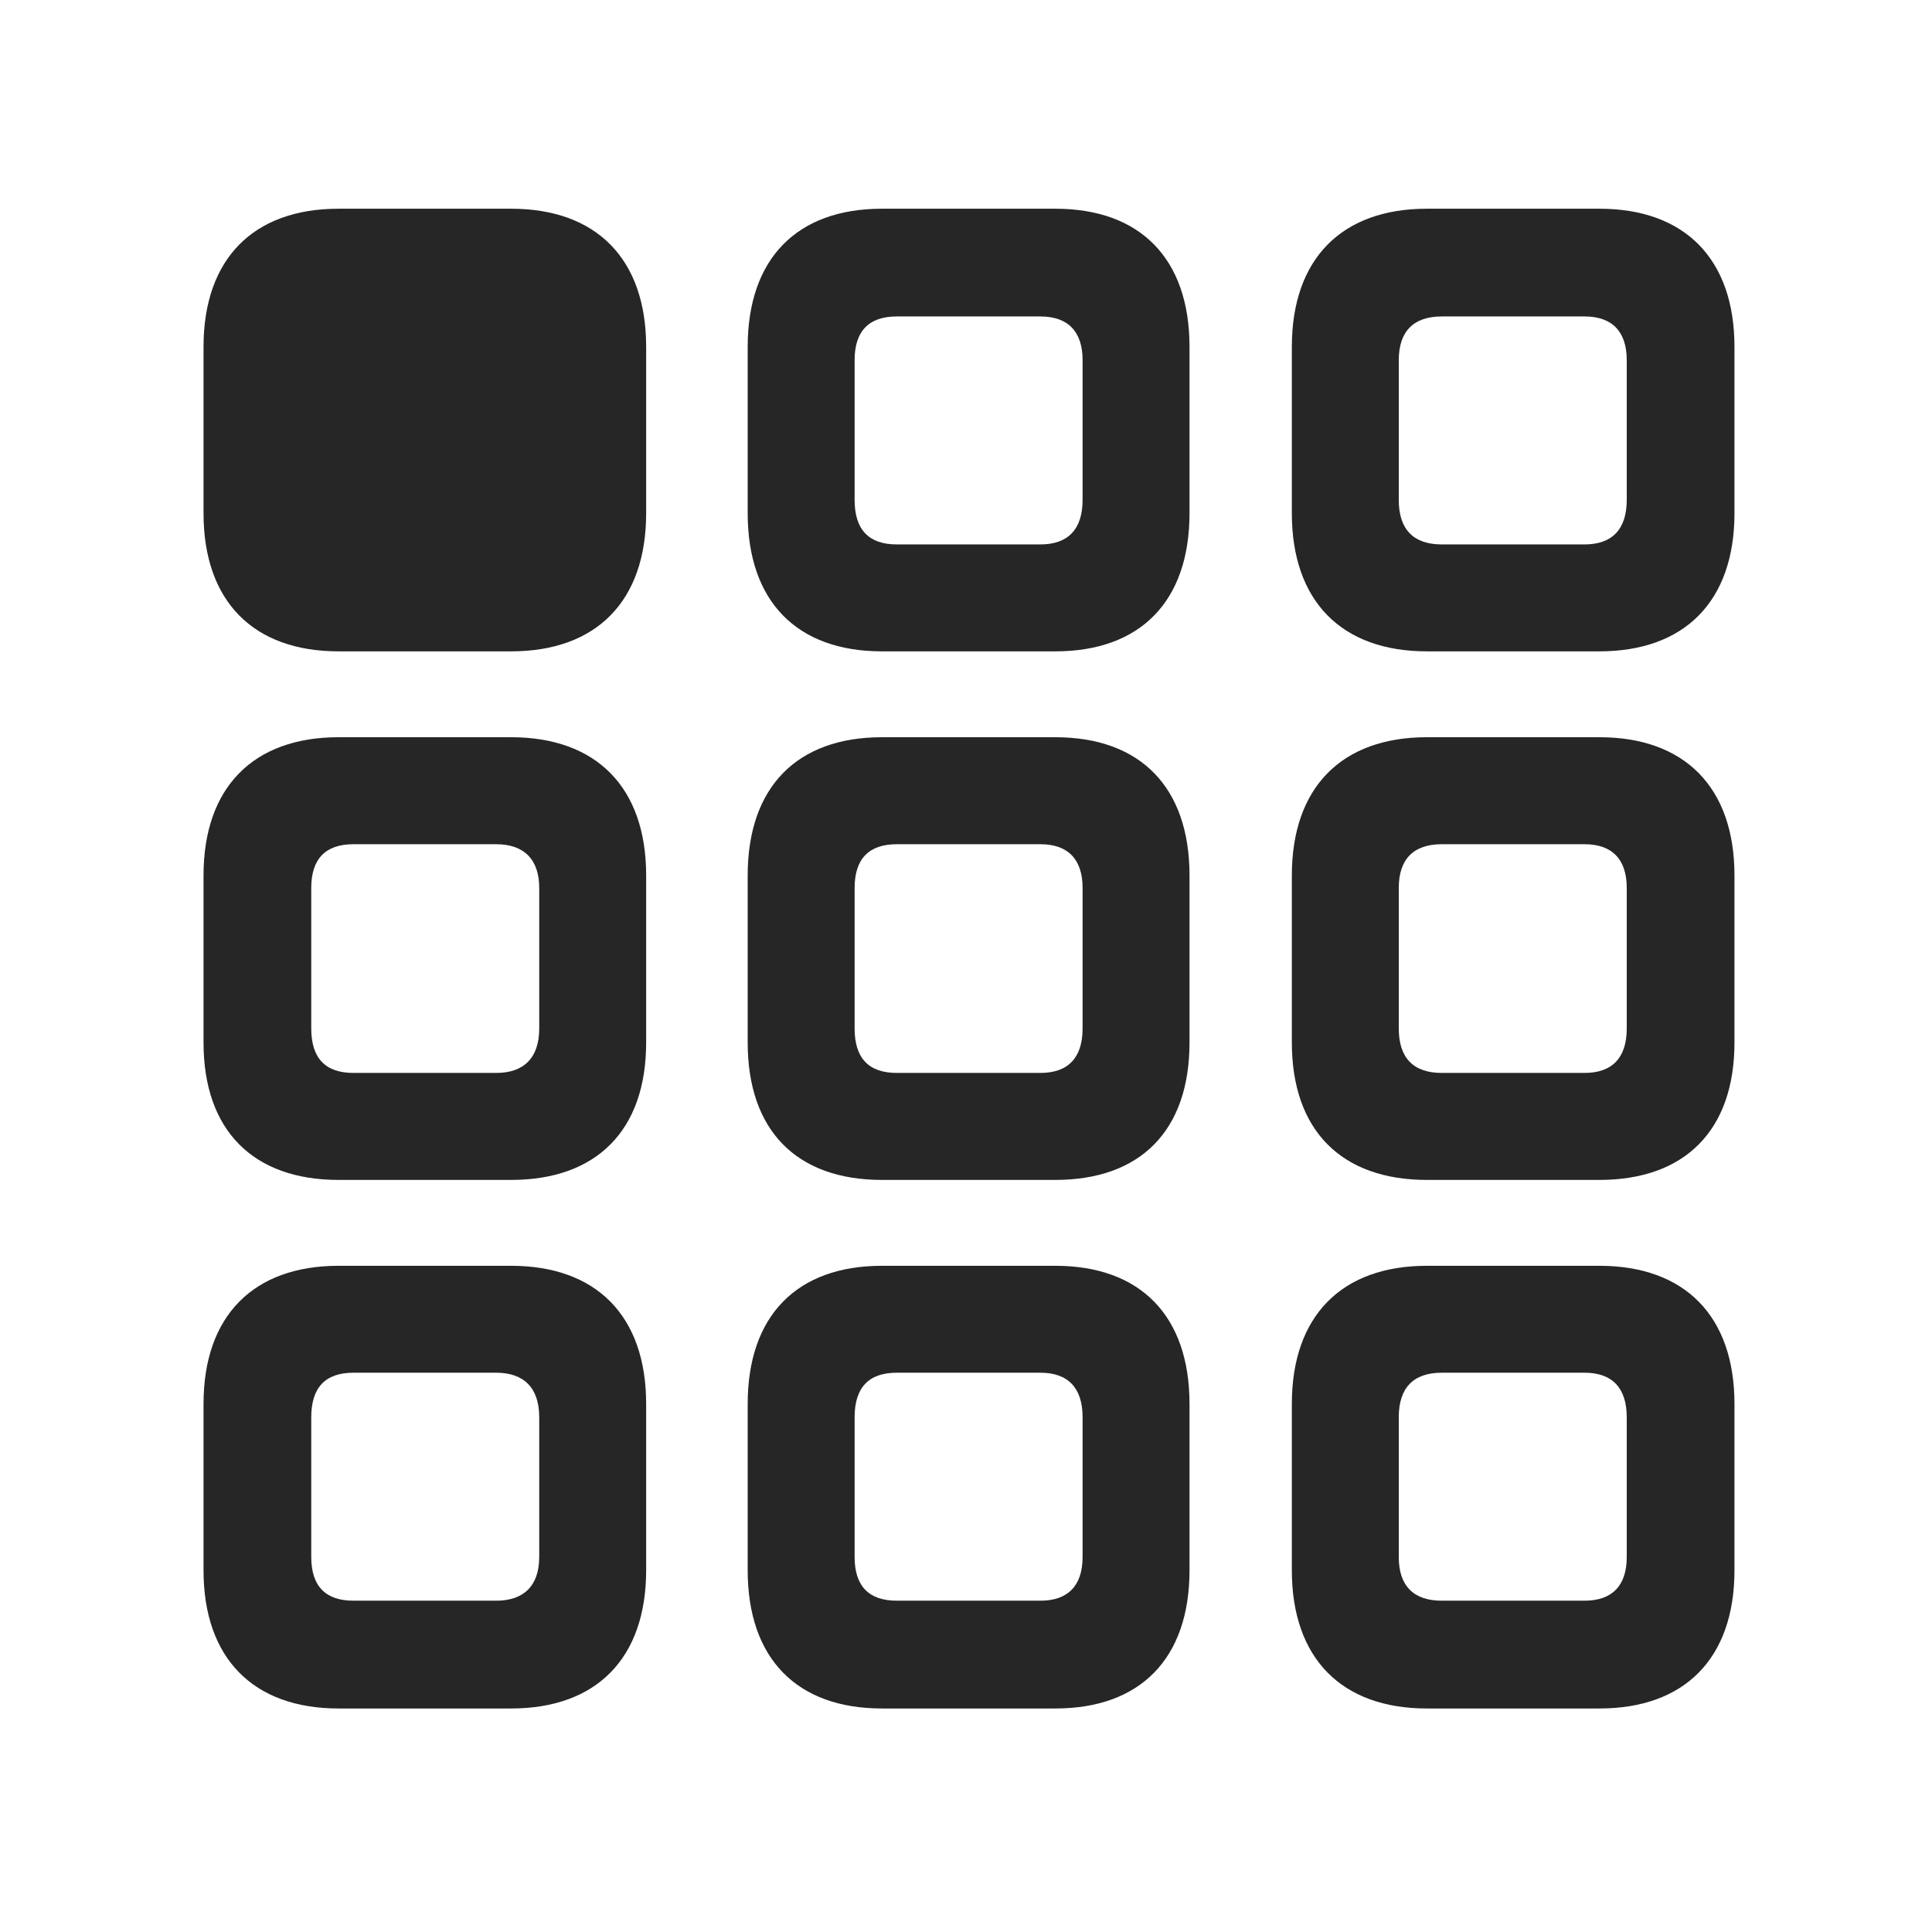 <svg width="29" height="29" viewBox="0 0 29 29" fill="currentColor" xmlns="http://www.w3.org/2000/svg">
<g clip-path="url(#clip0_2207_34115)">
<path d="M21.418 25.645H24.008C25.285 25.645 26.035 24.895 26.035 23.57V21.074C26.035 19.75 25.285 19 24.008 19H21.418C20.141 19 19.391 19.75 19.391 21.074V23.57C19.391 24.895 20.141 25.645 21.418 25.645ZM21.641 24.027C21.219 24.027 20.996 23.805 20.996 23.371V21.273C20.996 20.828 21.219 20.605 21.641 20.605H23.785C24.195 20.605 24.418 20.828 24.418 21.273V23.371C24.418 23.805 24.195 24.027 23.785 24.027H21.641Z" fill="currentColor" fill-opacity="0.85"/>
<path d="M13.238 25.645H15.84C17.117 25.645 17.855 24.895 17.855 23.57V21.074C17.855 19.75 17.117 19 15.84 19H13.238C11.961 19 11.223 19.75 11.223 21.074V23.57C11.223 24.895 11.961 25.645 13.238 25.645ZM13.461 24.027C13.039 24.027 12.828 23.805 12.828 23.371V21.273C12.828 20.828 13.039 20.605 13.461 20.605H15.617C16.027 20.605 16.25 20.828 16.25 21.273V23.371C16.25 23.805 16.027 24.027 15.617 24.027H13.461Z" fill="currentColor" fill-opacity="0.85"/>
<path d="M5.082 25.645H7.672C8.949 25.645 9.699 24.895 9.699 23.57V21.074C9.699 19.75 8.949 19 7.672 19H5.082C3.805 19 3.055 19.75 3.055 21.074V23.57C3.055 24.895 3.805 25.645 5.082 25.645ZM5.305 24.027C4.883 24.027 4.672 23.805 4.672 23.371V21.273C4.672 20.828 4.883 20.605 5.305 20.605H7.449C7.859 20.605 8.094 20.828 8.094 21.273V23.371C8.094 23.805 7.859 24.027 7.449 24.027H5.305Z" fill="currentColor" fill-opacity="0.85"/>
<path d="M21.418 17.711H24.008C25.285 17.711 26.035 16.973 26.035 15.648V13.141C26.035 11.816 25.285 11.066 24.008 11.066H21.418C20.141 11.066 19.391 11.816 19.391 13.141V15.648C19.391 16.973 20.141 17.711 21.418 17.711ZM21.641 16.105C21.219 16.105 20.996 15.883 20.996 15.438V13.328C20.996 12.895 21.219 12.672 21.641 12.672H23.785C24.195 12.672 24.418 12.895 24.418 13.328V15.438C24.418 15.883 24.195 16.105 23.785 16.105H21.641Z" fill="currentColor" fill-opacity="0.85"/>
<path d="M13.238 17.711H15.84C17.117 17.711 17.855 16.973 17.855 15.648V13.141C17.855 11.816 17.117 11.066 15.84 11.066H13.238C11.961 11.066 11.223 11.816 11.223 13.141V15.648C11.223 16.973 11.961 17.711 13.238 17.711ZM13.461 16.105C13.039 16.105 12.828 15.883 12.828 15.438V13.328C12.828 12.895 13.039 12.672 13.461 12.672H15.617C16.027 12.672 16.25 12.895 16.25 13.328V15.438C16.25 15.883 16.027 16.105 15.617 16.105H13.461Z" fill="currentColor" fill-opacity="0.85"/>
<path d="M5.082 17.711H7.672C8.949 17.711 9.699 16.973 9.699 15.648V13.141C9.699 11.816 8.949 11.066 7.672 11.066H5.082C3.805 11.066 3.055 11.816 3.055 13.141V15.648C3.055 16.973 3.805 17.711 5.082 17.711ZM5.305 16.105C4.883 16.105 4.672 15.883 4.672 15.438V13.328C4.672 12.895 4.883 12.672 5.305 12.672H7.449C7.859 12.672 8.094 12.895 8.094 13.328V15.438C8.094 15.883 7.859 16.105 7.449 16.105H5.305Z" fill="currentColor" fill-opacity="0.85"/>
<path d="M21.418 9.777H24.008C25.285 9.777 26.035 9.027 26.035 7.703V5.207C26.035 3.883 25.285 3.133 24.008 3.133H21.418C20.141 3.133 19.391 3.883 19.391 5.207V7.703C19.391 9.027 20.141 9.777 21.418 9.777ZM21.641 8.172C21.219 8.172 20.996 7.949 20.996 7.504V5.406C20.996 4.973 21.219 4.75 21.641 4.75H23.785C24.195 4.75 24.418 4.973 24.418 5.406V7.504C24.418 7.949 24.195 8.172 23.785 8.172H21.641Z" fill="currentColor" fill-opacity="0.85"/>
<path d="M13.238 9.777H15.84C17.117 9.777 17.855 9.027 17.855 7.703V5.207C17.855 3.883 17.117 3.133 15.84 3.133H13.238C11.961 3.133 11.223 3.883 11.223 5.207V7.703C11.223 9.027 11.961 9.777 13.238 9.777ZM13.461 8.172C13.039 8.172 12.828 7.949 12.828 7.504V5.406C12.828 4.973 13.039 4.75 13.461 4.75H15.617C16.027 4.75 16.25 4.973 16.25 5.406V7.504C16.25 7.949 16.027 8.172 15.617 8.172H13.461Z" fill="currentColor" fill-opacity="0.85"/>
<path d="M5.082 9.777H7.672C8.949 9.777 9.699 9.027 9.699 7.703V5.207C9.699 3.883 8.949 3.133 7.672 3.133H5.082C3.805 3.133 3.055 3.883 3.055 5.207V7.703C3.055 9.027 3.805 9.777 5.082 9.777Z" fill="currentColor" fill-opacity="0.85"/>
</g>
<defs>
<clipPath id="clip0_2207_34115">
<rect width="22.98" height="22.559" fill="currentColor" transform="translate(3.055 3.133)"/>
</clipPath>
</defs>
</svg>
